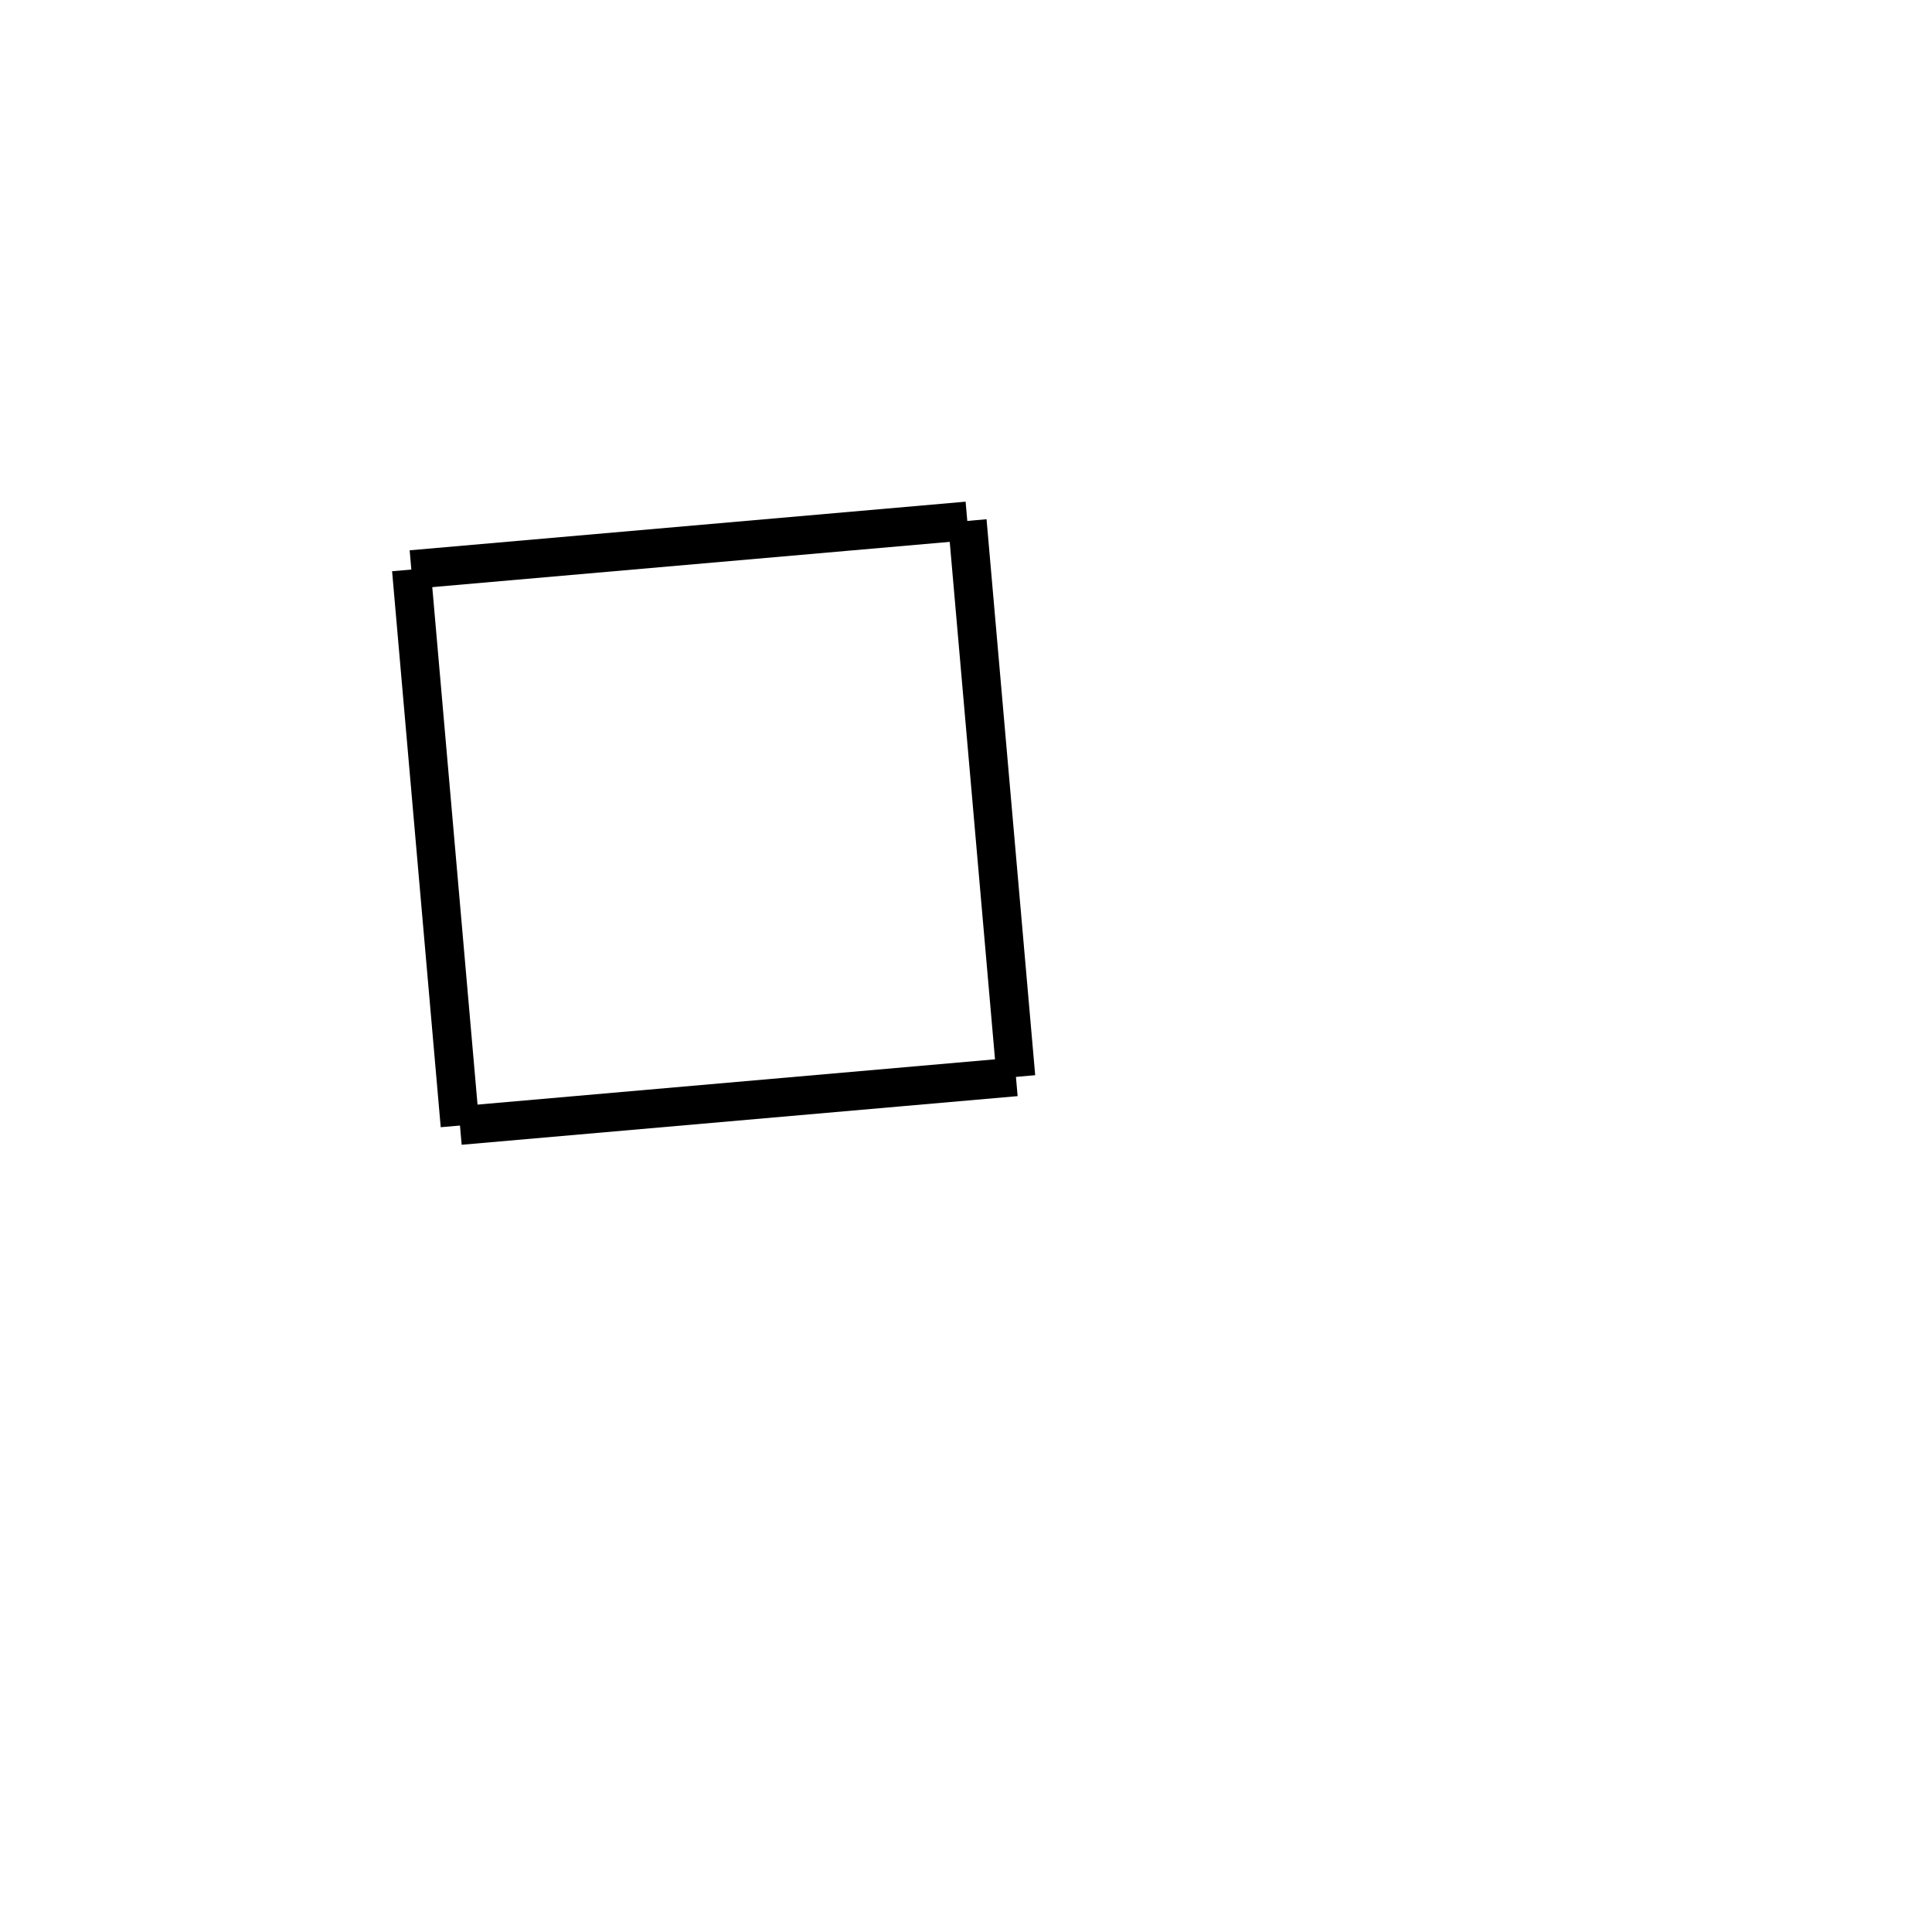 <!-- Este archivo es creado automaticamente por el generador de contenido del programa contornos version 1.1. Este elementos es el numero 294 de la serie 100 -->
<svg xmlns="http://www.w3.org/2000/svg" height="100" width="100">
<line x1="21.291" y1="29.48" x2="50.067" y2="26.963" stroke-width="2" stroke="black" />
<line x1="50.067" y1="26.963" x2="52.585" y2="55.739" stroke-width="2" stroke="black" />
<line x1="23.808" y1="58.257" x2="52.585" y2="55.739" stroke-width="2" stroke="black" />
<line x1="21.291" y1="29.48" x2="23.808" y2="58.257" stroke-width="2" stroke="black" />
</svg>
